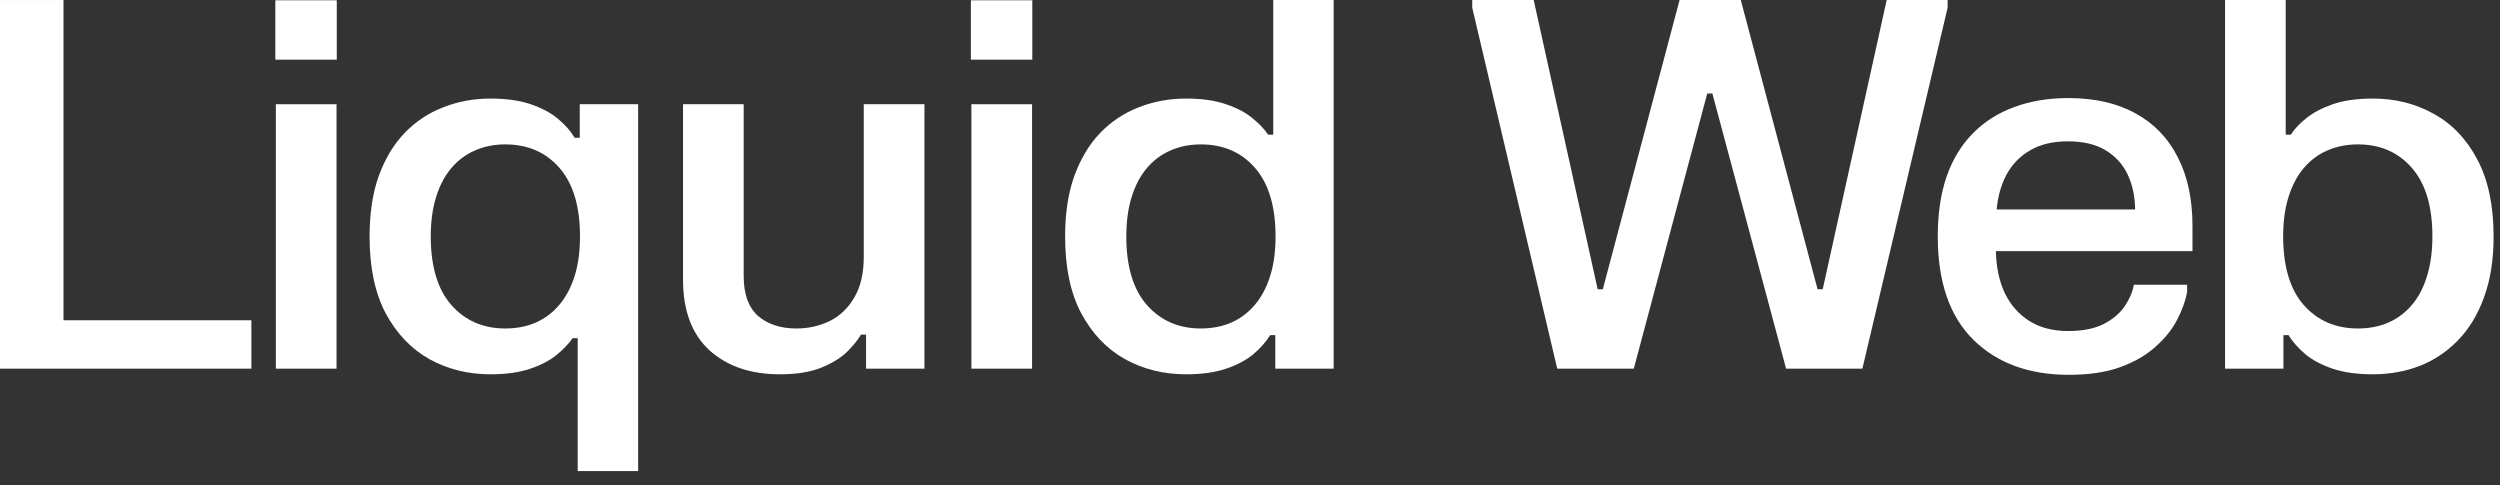 <?xml version="1.0" encoding="UTF-8" standalone="no"?>
<!DOCTYPE svg PUBLIC "-//W3C//DTD SVG 1.1//EN" "http://www.w3.org/Graphics/SVG/1.1/DTD/svg11.dtd">
<svg width="100%" height="100%" viewBox="0 0 103 20" version="1.1" xmlns="http://www.w3.org/2000/svg" xmlns:xlink="http://www.w3.org/1999/xlink" xml:space="preserve" xmlns:serif="http://www.serif.com/" style="fill-rule:evenodd;clip-rule:evenodd;stroke-linejoin:round;stroke-miterlimit:2;">
    <rect x="0" y="0" width="103" height="20" fill="#333333" stroke="none"/>
    <g transform="matrix(1,0,0,1,-8948.79,-881.113)">
        <g transform="matrix(1,0,0,1,8948.79,880.688)">
            <path d="M91.672,0.426L94.171,0.426L94.171,5.974L94.382,5.974C94.53,5.742 94.745,5.513 95.026,5.288C95.307,5.063 95.669,4.873 96.112,4.718C96.562,4.564 97.111,4.486 97.758,4.486C98.686,4.486 99.526,4.697 100.278,5.119C101.031,5.534 101.628,6.163 102.071,7.007C102.514,7.844 102.736,8.899 102.736,10.171C102.736,11.121 102.606,11.95 102.346,12.66C102.092,13.371 101.737,13.961 101.28,14.432C100.83,14.903 100.303,15.259 99.698,15.498C99.101,15.73 98.454,15.846 97.758,15.846C97.111,15.846 96.559,15.768 96.102,15.614C95.645,15.459 95.268,15.259 94.973,15.012C94.678,14.759 94.449,14.499 94.288,14.232L94.077,14.232L94.077,15.614L91.672,15.614L91.672,0.426ZM94.066,10.161C94.066,11.398 94.347,12.341 94.91,12.987C95.479,13.634 96.225,13.958 97.146,13.958C97.61,13.958 98.028,13.877 98.401,13.715C98.781,13.546 99.104,13.304 99.371,12.987C99.646,12.664 99.853,12.267 99.994,11.796C100.141,11.325 100.215,10.78 100.215,10.161C100.215,8.93 99.934,7.992 99.371,7.345C98.809,6.698 98.067,6.374 97.146,6.374C96.682,6.374 96.26,6.459 95.88,6.627C95.507,6.789 95.184,7.032 94.91,7.355C94.643,7.672 94.435,8.065 94.288,8.537C94.14,9.008 94.066,9.549 94.066,10.161Z" style="fill:white;fill-rule:nonzero;"/>
        </g>
        <g transform="matrix(1,0,0,1,8948.79,880.688)">
            <path d="M79.836,10.161C79.836,9.219 79.959,8.393 80.205,7.683C80.458,6.973 80.82,6.382 81.291,5.911C81.763,5.433 82.329,5.074 82.99,4.835C83.65,4.589 84.392,4.466 85.215,4.466C86.305,4.466 87.23,4.677 87.989,5.099C88.755,5.521 89.335,6.125 89.729,6.913C90.13,7.693 90.33,8.632 90.33,9.729L90.33,10.773L82.23,10.773C82.244,11.434 82.367,12.011 82.599,12.503C82.838,12.995 83.176,13.378 83.612,13.652C84.055,13.927 84.586,14.064 85.204,14.064C85.809,14.064 86.301,13.965 86.681,13.768C87.061,13.572 87.349,13.325 87.546,13.03C87.743,12.735 87.866,12.443 87.915,12.155L90.109,12.155L90.109,12.471C90.039,12.83 89.901,13.206 89.698,13.6C89.494,13.993 89.198,14.363 88.812,14.707C88.432,15.052 87.947,15.333 87.356,15.551C86.772,15.762 86.066,15.867 85.236,15.867C83.591,15.867 82.279,15.386 81.302,14.422C80.325,13.459 79.836,12.039 79.836,10.161ZM82.262,9.054L87.968,9.054C87.961,8.505 87.855,8.02 87.651,7.598C87.447,7.176 87.142,6.846 86.734,6.607C86.333,6.368 85.82,6.248 85.194,6.248C84.582,6.248 84.065,6.371 83.643,6.617C83.229,6.856 82.905,7.187 82.673,7.609C82.448,8.031 82.311,8.512 82.262,9.054Z" style="fill:white;fill-rule:nonzero;"/>
        </g>
        <g transform="matrix(1,0,0,1,8948.79,880.688)">
            <path d="M60.656,0.426L63.188,0.426L65.824,12.344L66.035,12.344L69.199,0.426L71.72,0.426L74.884,12.344L75.095,12.344L77.732,0.426L80.242,0.426L80.242,0.742L76.73,15.614L73.587,15.614L70.549,4.275L70.339,4.275L67.312,15.614L64.158,15.614L60.656,0.742L60.656,0.426Z" style="fill:white;fill-rule:nonzero;"/>
        </g>
        <g transform="matrix(1,0,0,1,8948.79,880.688)">
            <path d="M54.947,15.614L52.542,15.614L52.542,14.232L52.331,14.232C52.169,14.499 51.941,14.759 51.646,15.012C51.35,15.259 50.974,15.459 50.517,15.614C50.067,15.768 49.515,15.846 48.861,15.846C47.94,15.846 47.103,15.638 46.351,15.223C45.599,14.802 44.997,14.172 44.547,13.335C44.104,12.499 43.883,11.444 43.883,10.171C43.883,9.208 44.009,8.375 44.263,7.672C44.523,6.961 44.878,6.371 45.328,5.9C45.785,5.429 46.316,5.077 46.92,4.845C47.525,4.606 48.172,4.486 48.861,4.486C49.515,4.486 50.063,4.564 50.506,4.718C50.949,4.866 51.312,5.056 51.593,5.288C51.874,5.513 52.092,5.742 52.247,5.974L52.458,5.974L52.458,0.426L54.947,0.426L54.947,15.614ZM52.553,10.171C52.553,8.934 52.271,7.992 51.709,7.345C51.146,6.698 50.401,6.374 49.473,6.374C49.016,6.374 48.597,6.459 48.218,6.627C47.845,6.789 47.522,7.032 47.247,7.355C46.98,7.672 46.773,8.065 46.625,8.537C46.477,9.008 46.404,9.553 46.404,10.171C46.404,11.402 46.685,12.341 47.247,12.987C47.817,13.634 48.559,13.958 49.473,13.958C49.937,13.958 50.355,13.877 50.728,13.715C51.108,13.546 51.431,13.304 51.698,12.987C51.972,12.664 52.183,12.267 52.331,11.796C52.479,11.325 52.553,10.783 52.553,10.171Z" style="fill:white;fill-rule:nonzero;"/>
        </g>
        <g transform="matrix(1,0,0,1,8948.79,880.688)">
            <path d="M40.021,4.719L42.521,4.719L42.521,15.614L40.021,15.614L40.021,4.719ZM40,0.437L42.531,0.437L42.531,2.883L40,2.883L40,0.437Z" style="fill:white;fill-rule:nonzero;"/>
        </g>
        <g transform="matrix(1,0,0,1,8948.79,880.688)">
            <path d="M38.087,15.614L35.682,15.614L35.682,14.211L35.471,14.211C35.351,14.422 35.161,14.658 34.901,14.918C34.641,15.171 34.286,15.389 33.836,15.572C33.386,15.755 32.817,15.846 32.127,15.846C30.925,15.846 29.958,15.515 29.227,14.855C28.503,14.187 28.141,13.22 28.141,11.954L28.141,4.719L30.64,4.719L30.64,11.806C30.64,12.545 30.837,13.09 31.231,13.441C31.632,13.786 32.159,13.958 32.813,13.958C33.305,13.958 33.762,13.856 34.184,13.652C34.606,13.441 34.944,13.118 35.197,12.682C35.457,12.246 35.587,11.687 35.587,11.005L35.587,4.719L38.087,4.719L38.087,15.614Z" style="fill:white;fill-rule:nonzero;"/>
        </g>
        <g transform="matrix(1,0,0,1,8948.79,880.688)">
            <path d="M26.291,19.832L23.801,19.832L23.801,14.358L23.59,14.358C23.436,14.583 23.218,14.812 22.937,15.044C22.655,15.276 22.293,15.466 21.85,15.614C21.407,15.768 20.859,15.846 20.205,15.846C19.284,15.846 18.447,15.638 17.695,15.223C16.942,14.801 16.341,14.172 15.891,13.335C15.448,12.499 15.227,11.444 15.227,10.171C15.227,9.208 15.353,8.375 15.606,7.672C15.866,6.961 16.221,6.371 16.672,5.9C17.129,5.429 17.659,5.077 18.264,4.845C18.869,4.606 19.516,4.486 20.205,4.486C20.859,4.486 21.411,4.564 21.861,4.718C22.318,4.873 22.694,5.073 22.989,5.32C23.285,5.566 23.513,5.826 23.675,6.1L23.886,6.1L23.886,4.718L26.291,4.718L26.291,19.832ZM23.896,10.171C23.896,8.934 23.615,7.991 23.052,7.345C22.49,6.698 21.745,6.374 20.817,6.374C20.36,6.374 19.941,6.459 19.561,6.627C19.189,6.789 18.865,7.032 18.591,7.355C18.324,7.672 18.116,8.065 17.969,8.536C17.821,9.008 17.747,9.552 17.747,10.171C17.747,11.402 18.029,12.34 18.591,12.987C19.161,13.634 19.902,13.958 20.817,13.958C21.281,13.958 21.699,13.877 22.072,13.715C22.451,13.546 22.775,13.304 23.042,12.987C23.316,12.664 23.527,12.267 23.675,11.796C23.823,11.324 23.896,10.783 23.896,10.171Z" style="fill:white;fill-rule:nonzero;"/>
        </g>
        <g transform="matrix(1,0,0,1,8948.79,880.688)">
            <path d="M11.365,4.719L13.865,4.719L13.865,15.614L11.365,15.614L11.365,4.719ZM11.344,0.437L13.875,0.437L13.875,2.883L11.344,2.883L11.344,0.437Z" style="fill:white;fill-rule:nonzero;"/>
        </g>
        <g transform="matrix(1,0,0,1,8948.79,880.688)">
            <path d="M0,0.426L2.616,0.426L2.616,13.62L10.357,13.62L10.357,15.614L0,15.614L0,0.426Z" style="fill:white;fill-rule:nonzero;"/>
        </g>
    </g>
</svg>
